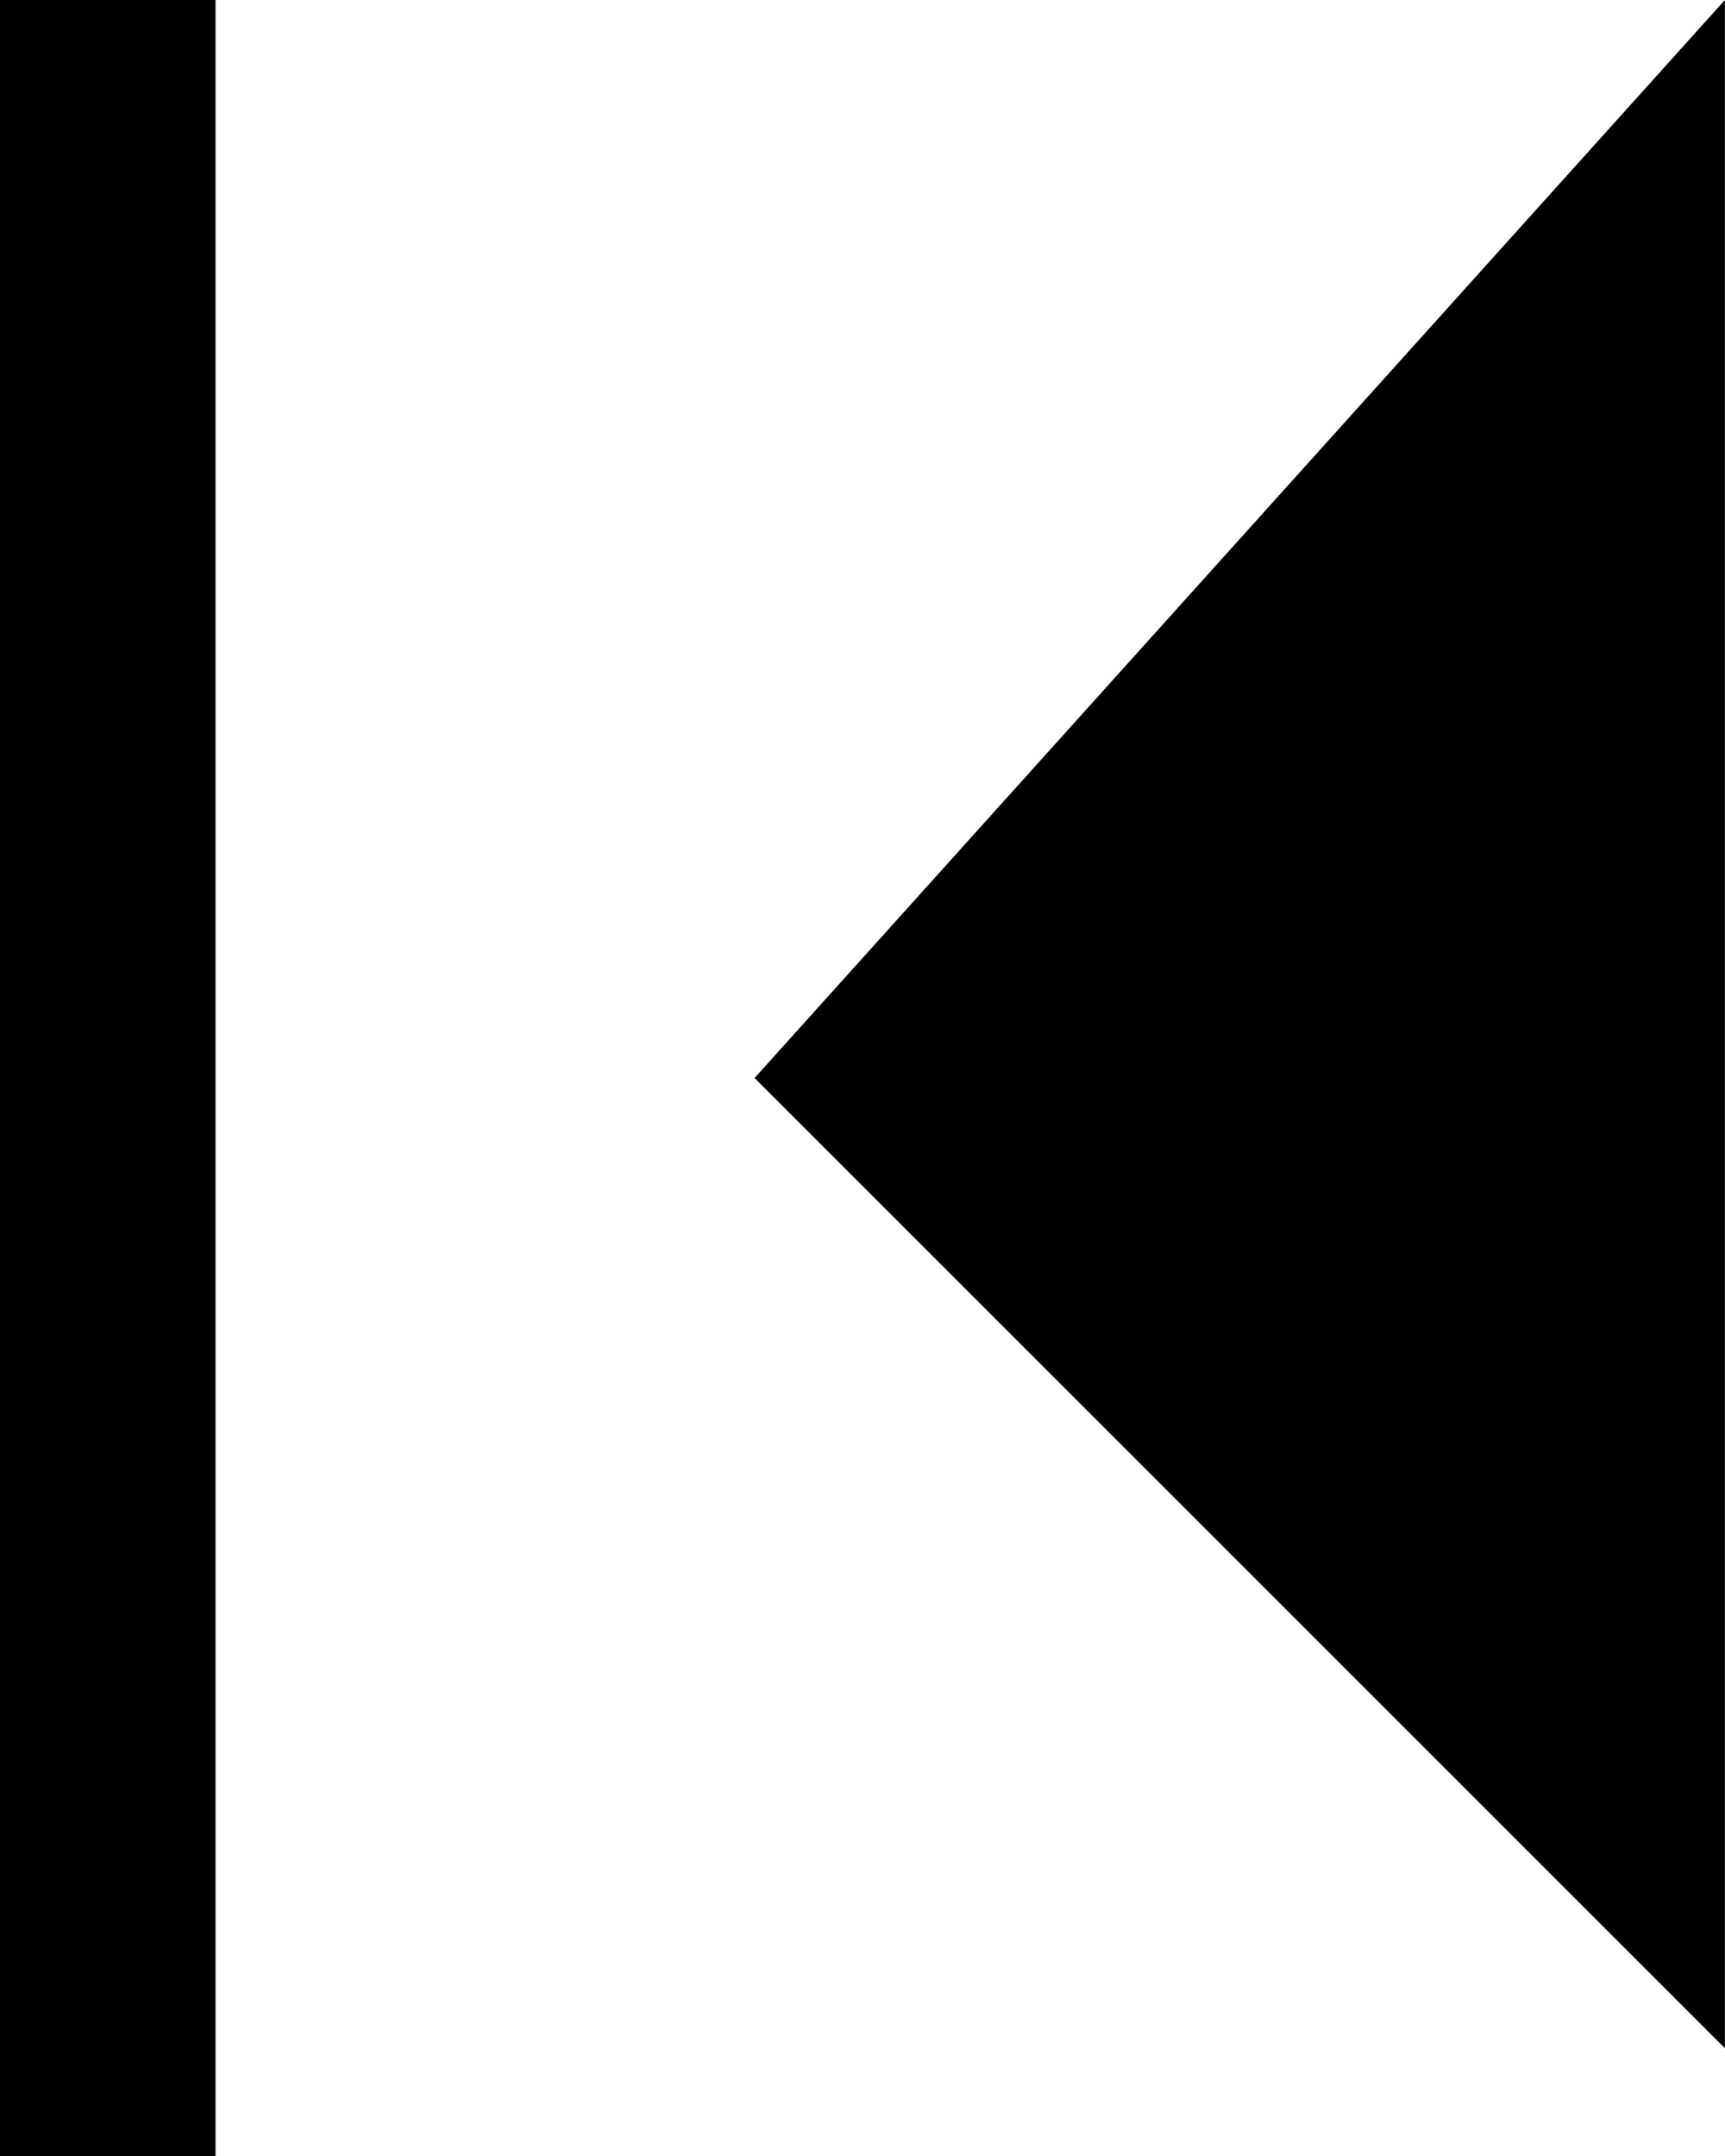 <?xml version="1.0" encoding="UTF-8"?>
<svg width="16px" height="20px" viewBox="0 0 16 20" version="1.1" xmlns="http://www.w3.org/2000/svg" xmlns:xlink="http://www.w3.org/1999/xlink">
    <!-- Generator: Sketch 64 (93537) - https://sketch.com -->
    <title>形状</title>
    <desc>Created with Sketch.</desc>
    <g id="页面-1" stroke="none" stroke-width="1" fill="none" fill-rule="evenodd">
        <g id="门户首页" transform="translate(-894, -3659)" fill="#000000">
            <g id="编组-11" transform="translate(360, 3041)">
                <g id="编组-9" transform="translate(24, 99)">
                    <g id="编组-7" transform="translate(44.038, 462)">
                        <g id="编组-4" transform="translate(465.157, 46.081)">
                            <path d="M14.804,10.919 L16.804,10.919 L16.804,30.919 L14.804,30.919 L14.804,10.919 Z M0.804,10.919 L0.804,29.919 L9.804,20.919 L0.804,10.919 Z" id="形状" transform="translate(8.804, 20.919) scale(-1, 1) translate(-8.804, -20.919) "></path>
                        </g>
                    </g>
                </g>
            </g>
        </g>
    </g>
</svg>